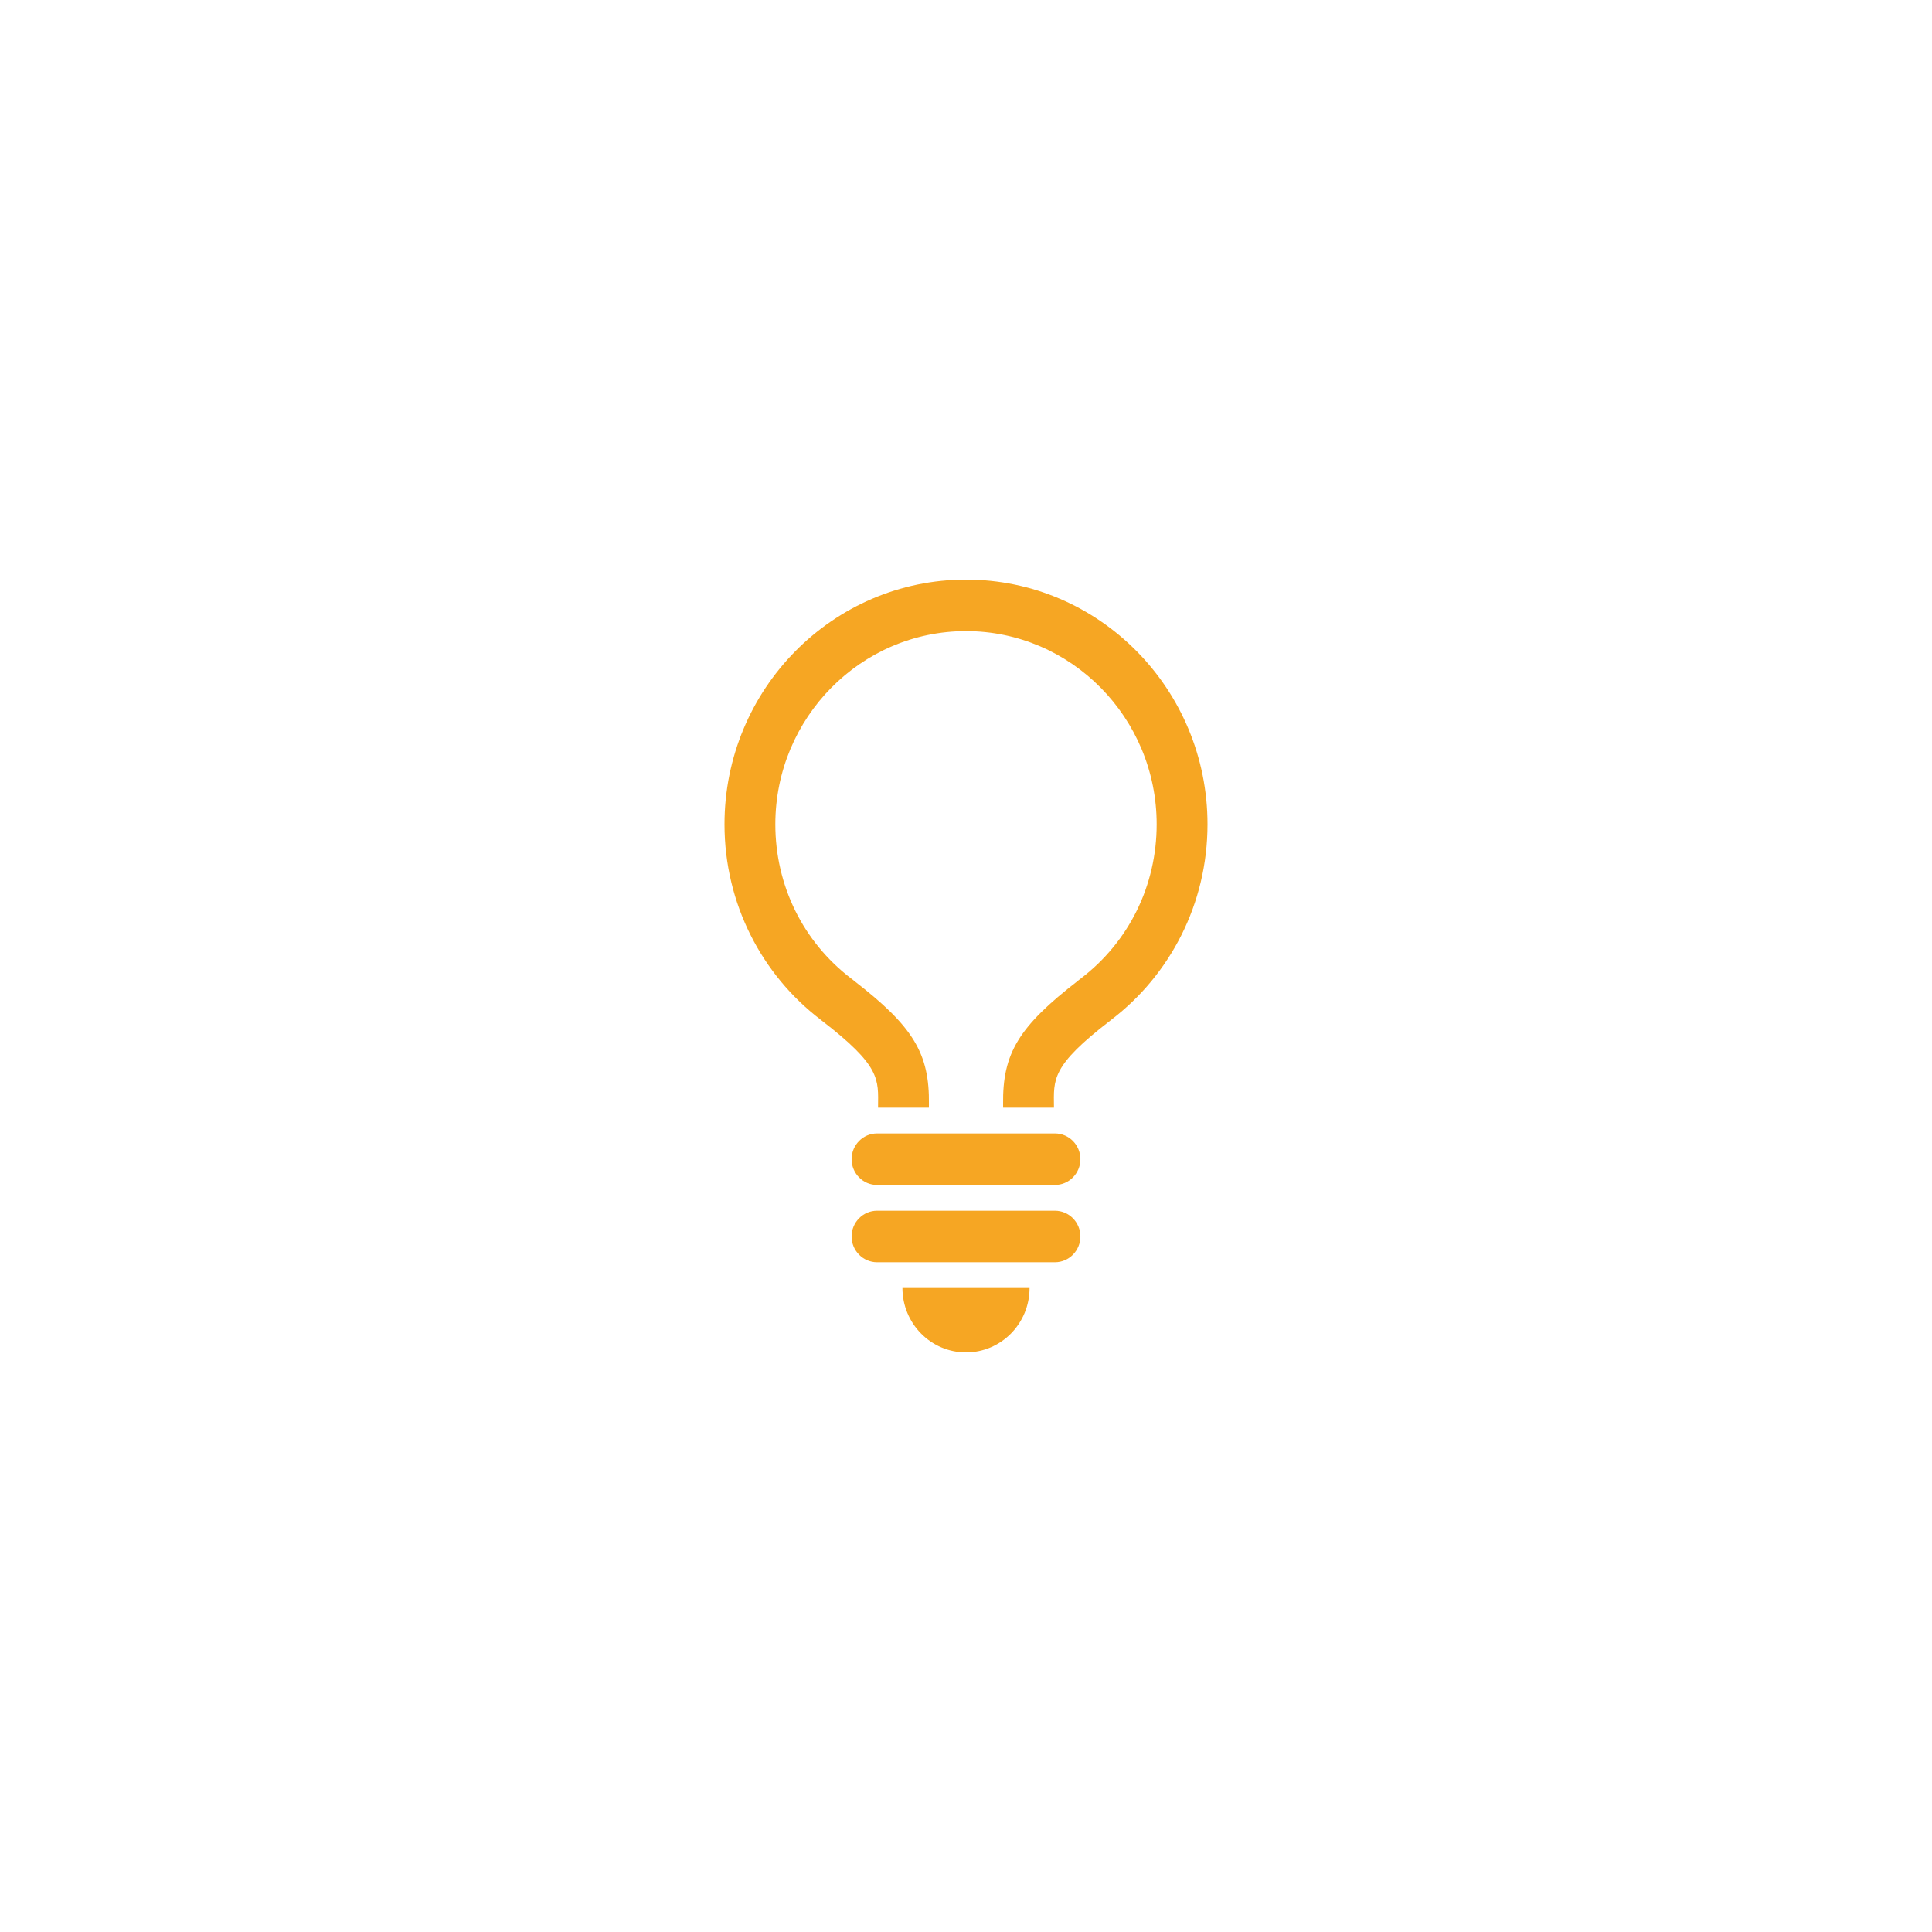 <?xml version="1.0" encoding="UTF-8" standalone="no"?>
<svg viewBox="0 0 80 80" version="1.1" xmlns="http://www.w3.org/2000/svg" xmlns:xlink="http://www.w3.org/1999/xlink">
  <title>lamp</title>
  <path d="M44.737,48 C44.737,48.587 44.263,49.067 43.684,49.067 L36.316,49.067 C35.737,49.067 35.263,48.587 35.263,48 C35.263,47.413 35.737,46.933 36.316,46.933 L43.684,46.933 C44.263,46.933 44.737,47.413 44.737,48 L44.737,48 Z M44.737,51.2 C44.737,51.787 44.263,52.267 43.684,52.267 L36.316,52.267 C35.737,52.267 35.263,51.787 35.263,51.2 C35.263,50.613 35.737,50.133 36.316,50.133 L43.684,50.133 C44.263,50.133 44.737,50.613 44.737,51.2 L44.737,51.2 Z M37.368,53.333 C37.368,54.806 38.546,56 40,56 C41.454,56 42.632,54.806 42.632,53.333 L37.368,53.333 L37.368,53.333 Z M38.463,45.859 L38.465,45.726 C38.492,43.62 37.821,42.509 35.353,40.603 L35.34,40.59 L35.238,40.512 C33.247,38.988 32.105,36.663 32.105,34.133 C32.105,29.722 35.647,26.133 40,26.133 C44.353,26.133 47.895,29.722 47.895,34.133 C47.895,36.663 46.753,38.988 44.763,40.511 L44.661,40.589 L44.647,40.603 C42.179,42.509 41.508,43.619 41.536,45.725 L41.537,45.867 L43.642,45.867 L43.642,45.84 C43.632,44.688 43.516,44.149 45.979,42.256 C45.994,42.24 46.015,42.229 46.032,42.213 C48.442,40.368 50,37.435 50,34.133 C50,28.539 45.521,24 40,24 C34.479,24 30,28.539 30,34.133 C30,37.435 31.558,40.368 33.968,42.213 C33.984,42.229 34.005,42.24 34.021,42.256 C36.485,44.149 36.368,44.688 36.358,45.84 L36.358,45.867 L38.464,45.867 C38.464,45.864 38.463,45.862 38.463,45.859 L38.463,45.859 Z" id="lamp" fill="#F6A623" fill-rule="evenodd"></path>
</svg>